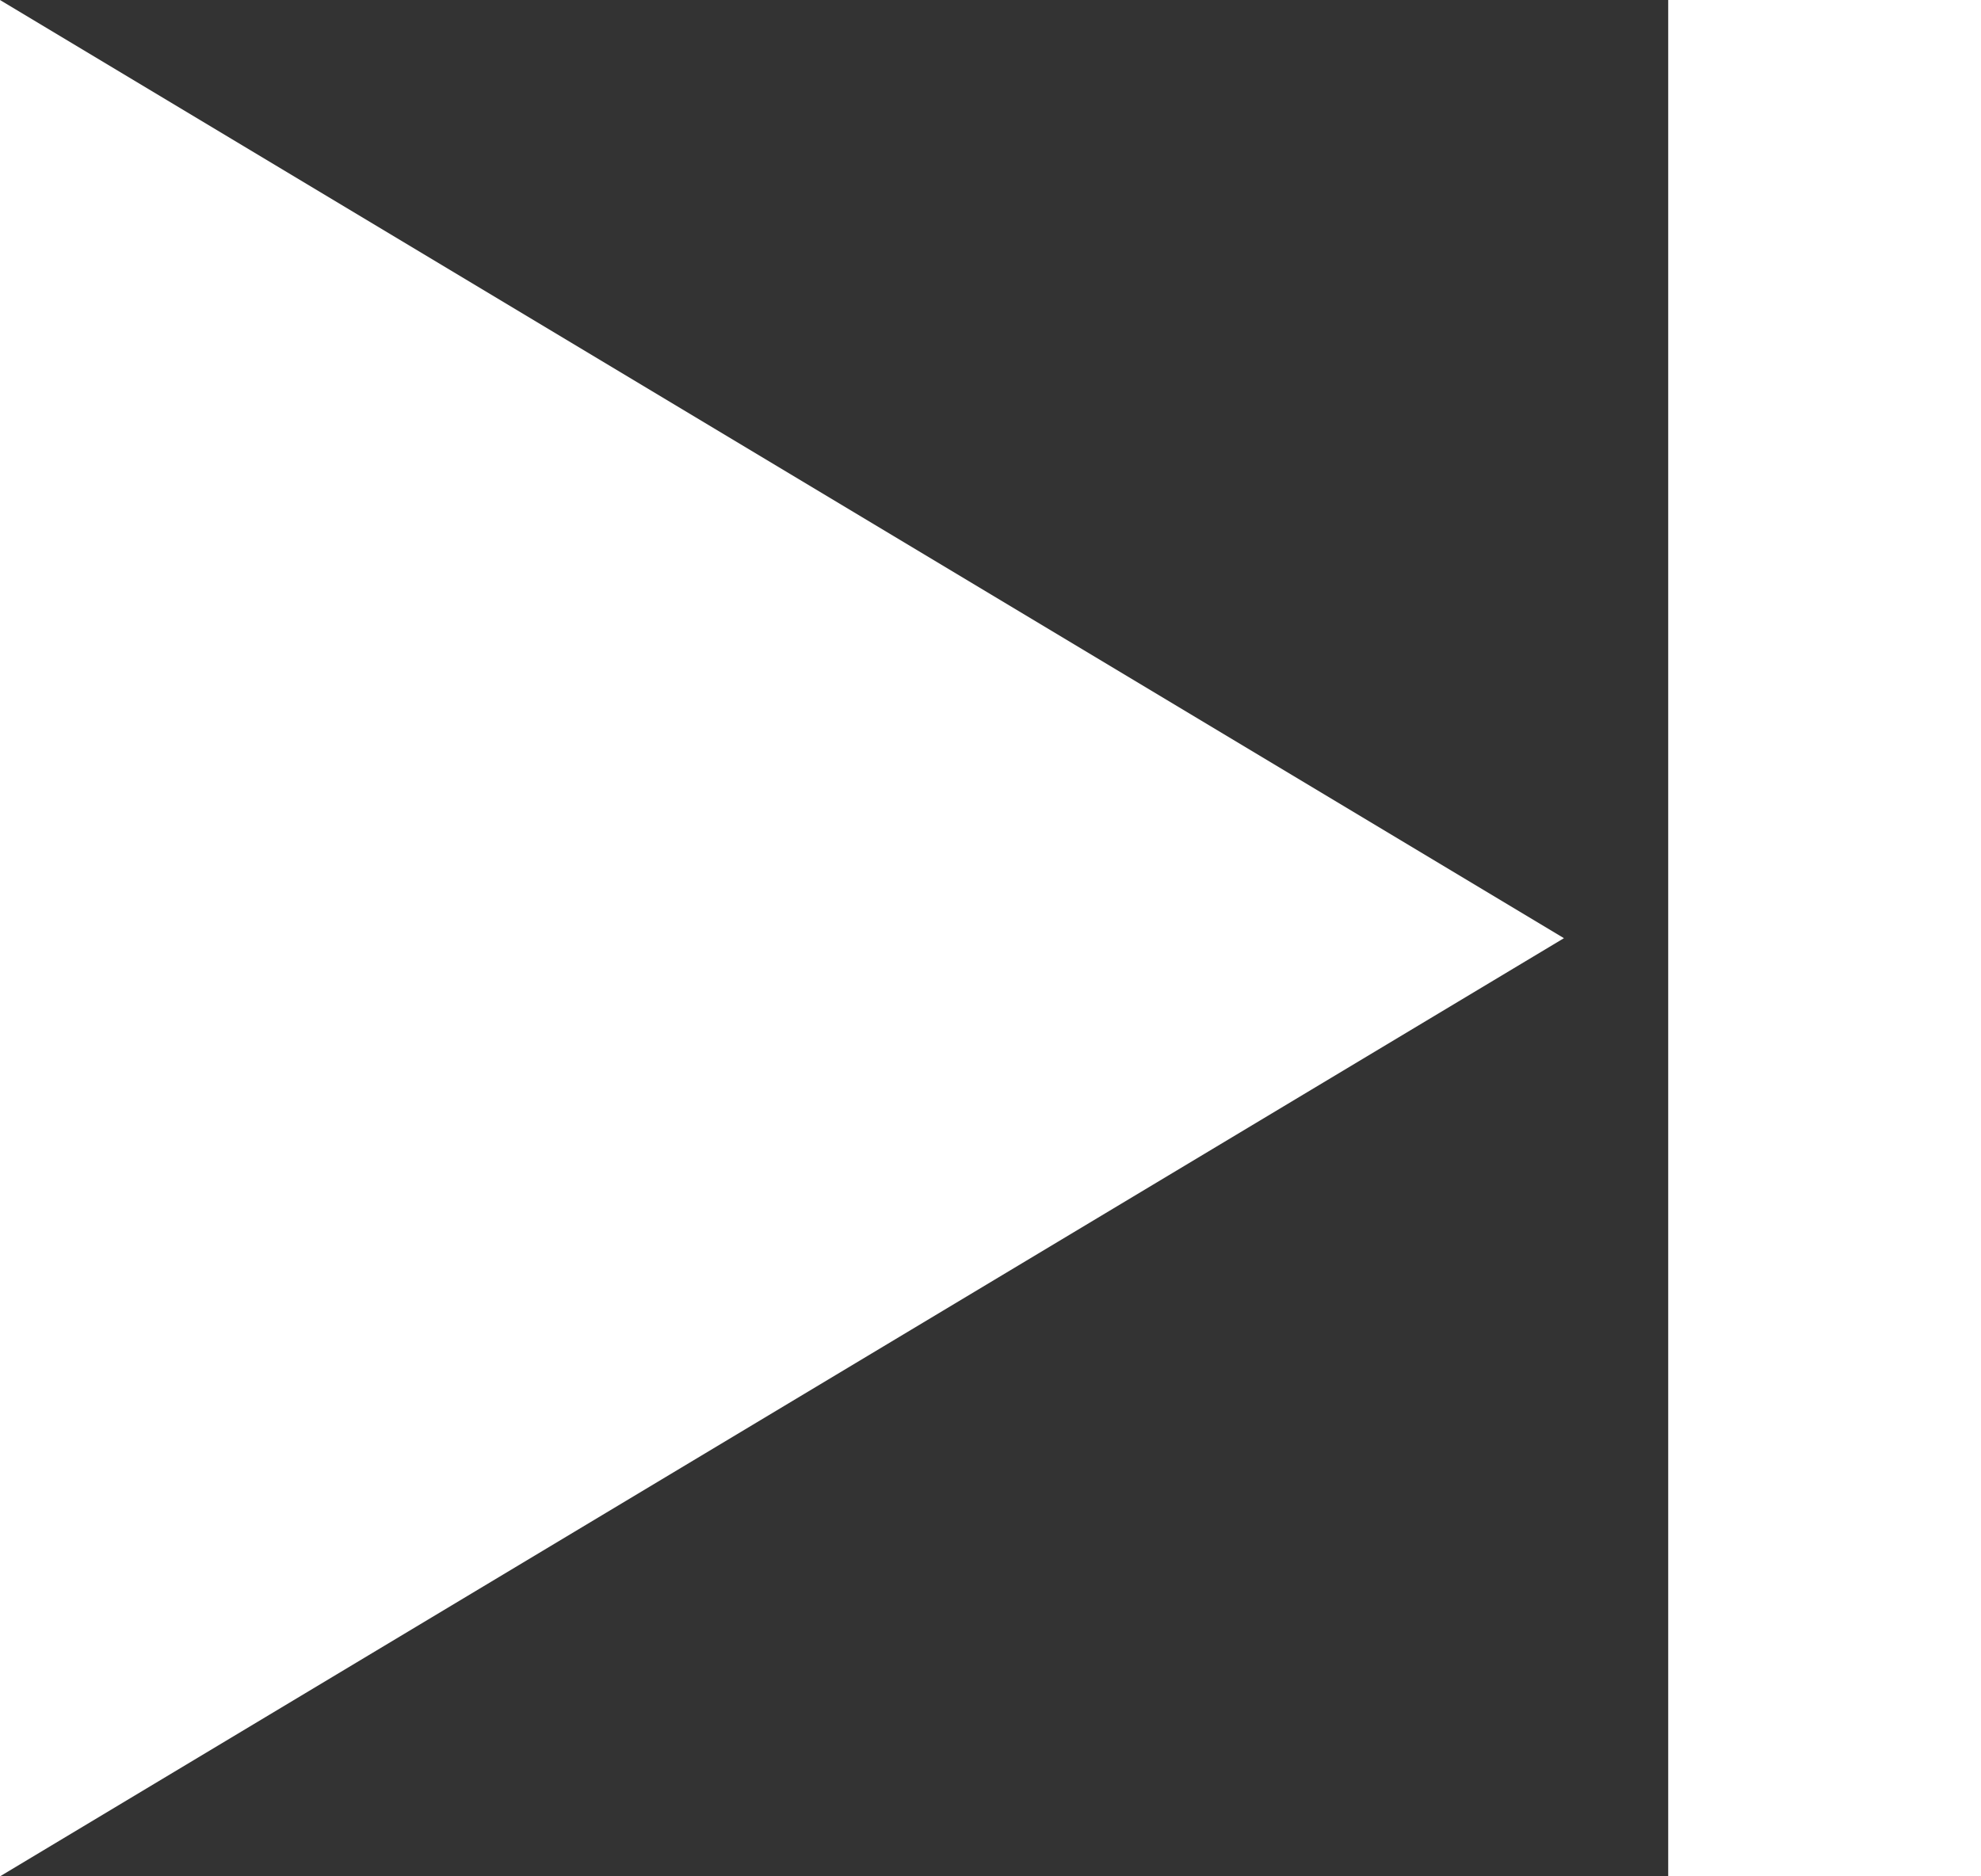 <?xml version="1.0" encoding="UTF-8"?>
<svg width="19px" height="18px" viewBox="0 0 19 18" version="1.1" xmlns="http://www.w3.org/2000/svg" xmlns:xlink="http://www.w3.org/1999/xlink">
    <rect x="0" y="0" width="19" height="18" fill="#333333" stroke="none"/>
    <!-- Generator: Sketch 50.2 (55047) - http://www.bohemiancoding.com/sketch -->
    <title>Skip</title>
    <desc>Created with Sketch.</desc>
    <defs></defs>
    <g id="Page-1" stroke="none" stroke-width="1" fill="none" fill-rule="evenodd">
        <g id="Video-Streaming-Control-States-Copy" transform="translate(-222, -532)" fill="#FFFFFF">
            <g id="Skip" transform="translate(222, 532)">
                <polygon id="Triangle-2" points="15 9 0 18 0 0"></polygon>
                <rect id="Rectangle-4" x="16" y="0" width="3" height="18"></rect>
            </g>
        </g>
    </g>
</svg>